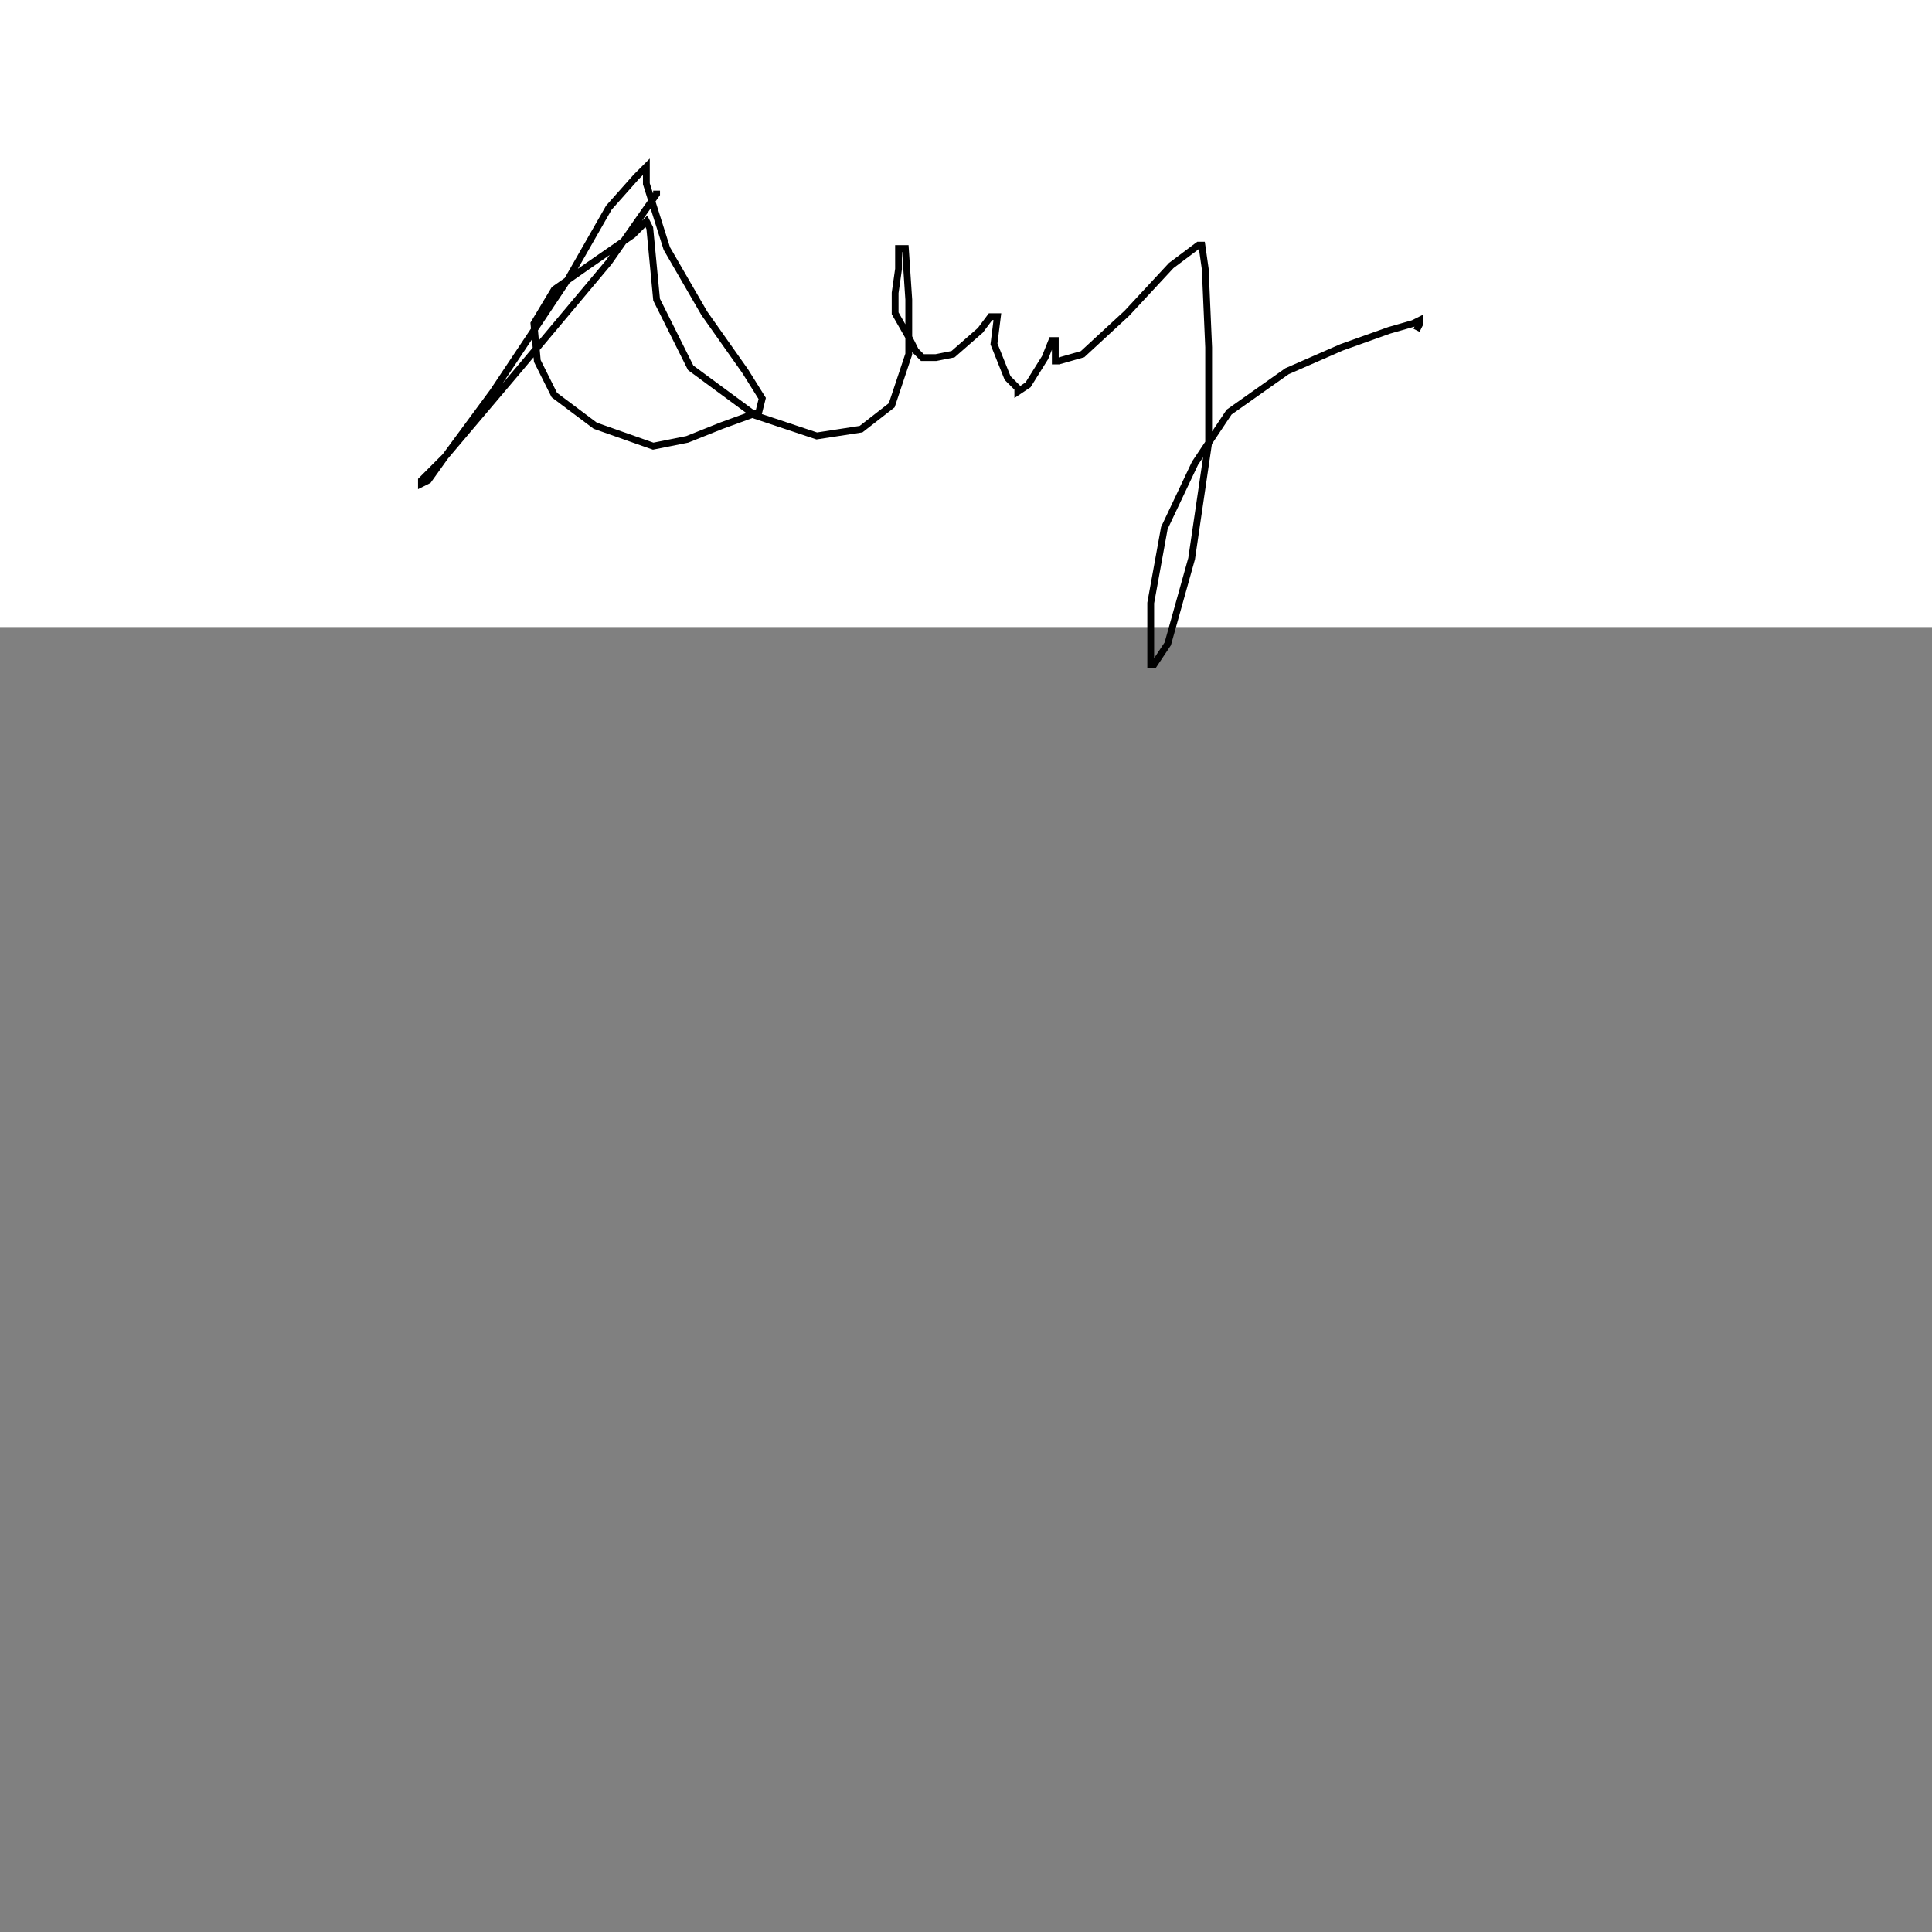 <?xml version="1.0"?>
<!DOCTYPE svg PUBLIC "-//W3C//DTD SVG 1.1//EN" "http://www.w3.org/Graphics/SVG/1.1/DTD/svg11.dtd">
<svg xmlns="http://www.w3.org/2000/svg" width="15cm" height="15cm">
	<rect width="100%" height="100%" fill="#808080" stroke="none"/>
	<g fill="#fff">
		<rect x="0" y="0" width="720" height="184"/>
		<g fill="none" stroke="#000" stroke-width="2">
			<polyline points="192.67,55.93 192.67,56.93 178.67,76.93 152.67,107.93 130.67,133.93 125.67,140.93 123.67,141.93 123.67,140.93 130.67,133.93 144.67,114.93 166.67,81.93 178.67,60.93 186.67,51.93 189.67,48.93 189.67,53.93 195.67,72.93 206.67,91.93 218.67,108.93 223.67,116.93 222.67,120.93 211.67,124.93 201.67,128.93 191.67,130.93 174.67,124.93 162.67,115.93 157.67,105.93 156.67,94.93 162.67,84.93 172.67,77.93 185.67,68.93 189.67,64.93 189.67,64.93 190.67,66.93 192.67,87.93 202.67,107.93 221.67,121.93 239.67,127.93 252.67,125.93 261.67,118.93 266.67,103.93 266.67,87.93 265.67,72.93 264.67,72.93 263.67,72.93 263.67,78.93 262.67,85.93 262.67,91.93 266.67,98.93 268.67,102.93 270.67,104.93 274.67,104.93 279.67,103.93 287.67,96.93 290.67,92.93 292.67,92.93 291.67,100.93 295.67,110.93 298.67,113.93 298.67,114.93 298.67,114.93 301.67,112.93 306.67,104.93 308.67,99.93 309.67,99.93 309.67,100.93 309.67,103.93 309.67,105.93 310.67,105.93 317.67,103.93 330.67,91.93 343.67,77.93 351.67,71.93 352.67,71.93 353.67,78.93 354.67,101.93 354.67,129.93 349.67,163.93 342.67,188.93 338.67,194.93 337.67,194.93 337.67,176.93 341.67,154.93 350.67,135.93 360.67,120.93 377.67,108.93 393.67,101.93 407.67,96.93 414.67,94.93 416.67,93.93 416.67,94.93 415.67,96.93"/>
		</g>
	</g>
</svg>